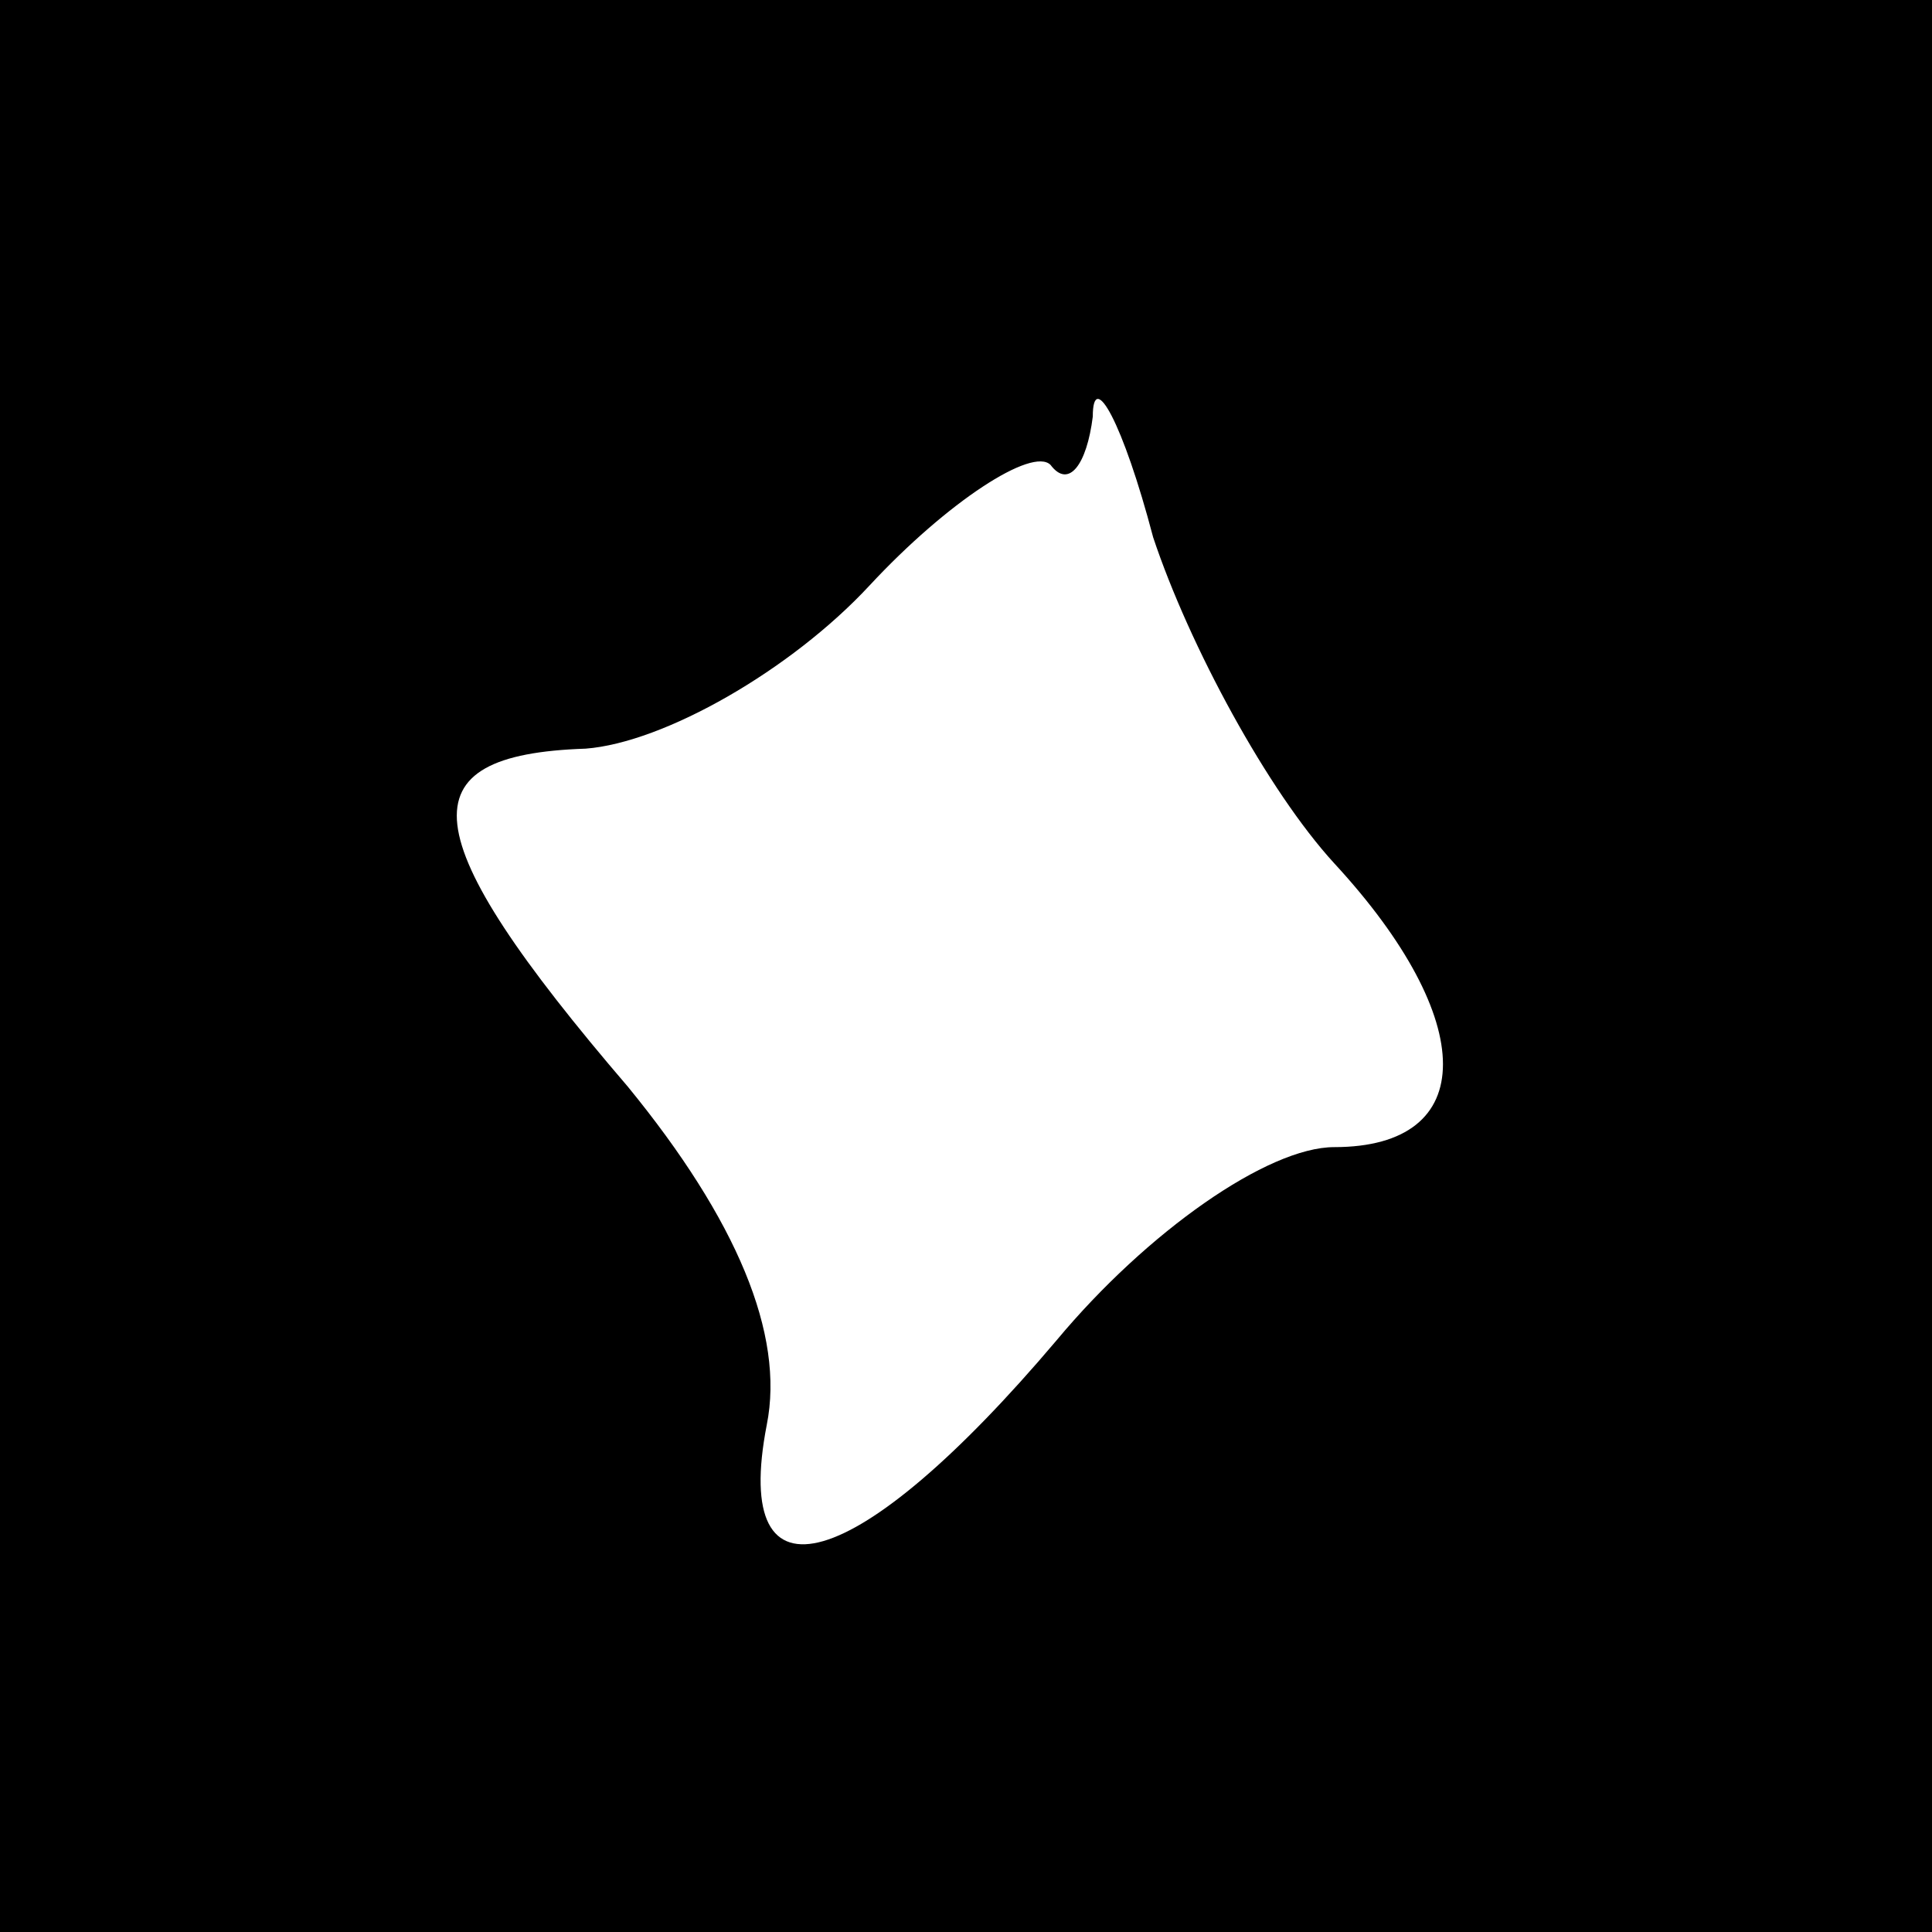 <?xml version="1.0" standalone="no"?>
<!DOCTYPE svg PUBLIC "-//W3C//DTD SVG 20010904//EN"
 "http://www.w3.org/TR/2001/REC-SVG-20010904/DTD/svg10.dtd">
<svg version="1.0" xmlns="http://www.w3.org/2000/svg"
 width="32pt" height="32pt" viewBox="0 0 32 32"
 preserveAspectRatio="xMidYMid meet">
<rect x="0" y="0" width="32" height="32" fill="#808080" stroke="none"/>
<g transform="translate(0,32) scale(0.1,-0.1)"
fill="#000000" stroke="none">
<path fill="#000000" stroke="none" d="M0 160 l0 -160 160 0 160 0 0 160 0
160 -160 0 -160 0 0 -160z"/>
<path fill="#ffffff" stroke="none" d="M221 177 c24 -26 24 -47 0 -47 -11 0
-31 -14 -46 -32 -33 -39 -54 -45 -48 -14 3 15 -5 34 -23 56 -36 42 -37 55 -7
56 13 1 34 13 47 27 13 14 27 23 30 20 3 -4 6 0 7 8 0 8 5 -1 10 -20 6 -18 19
-42 30 -54z"/>
</g>
</svg>
